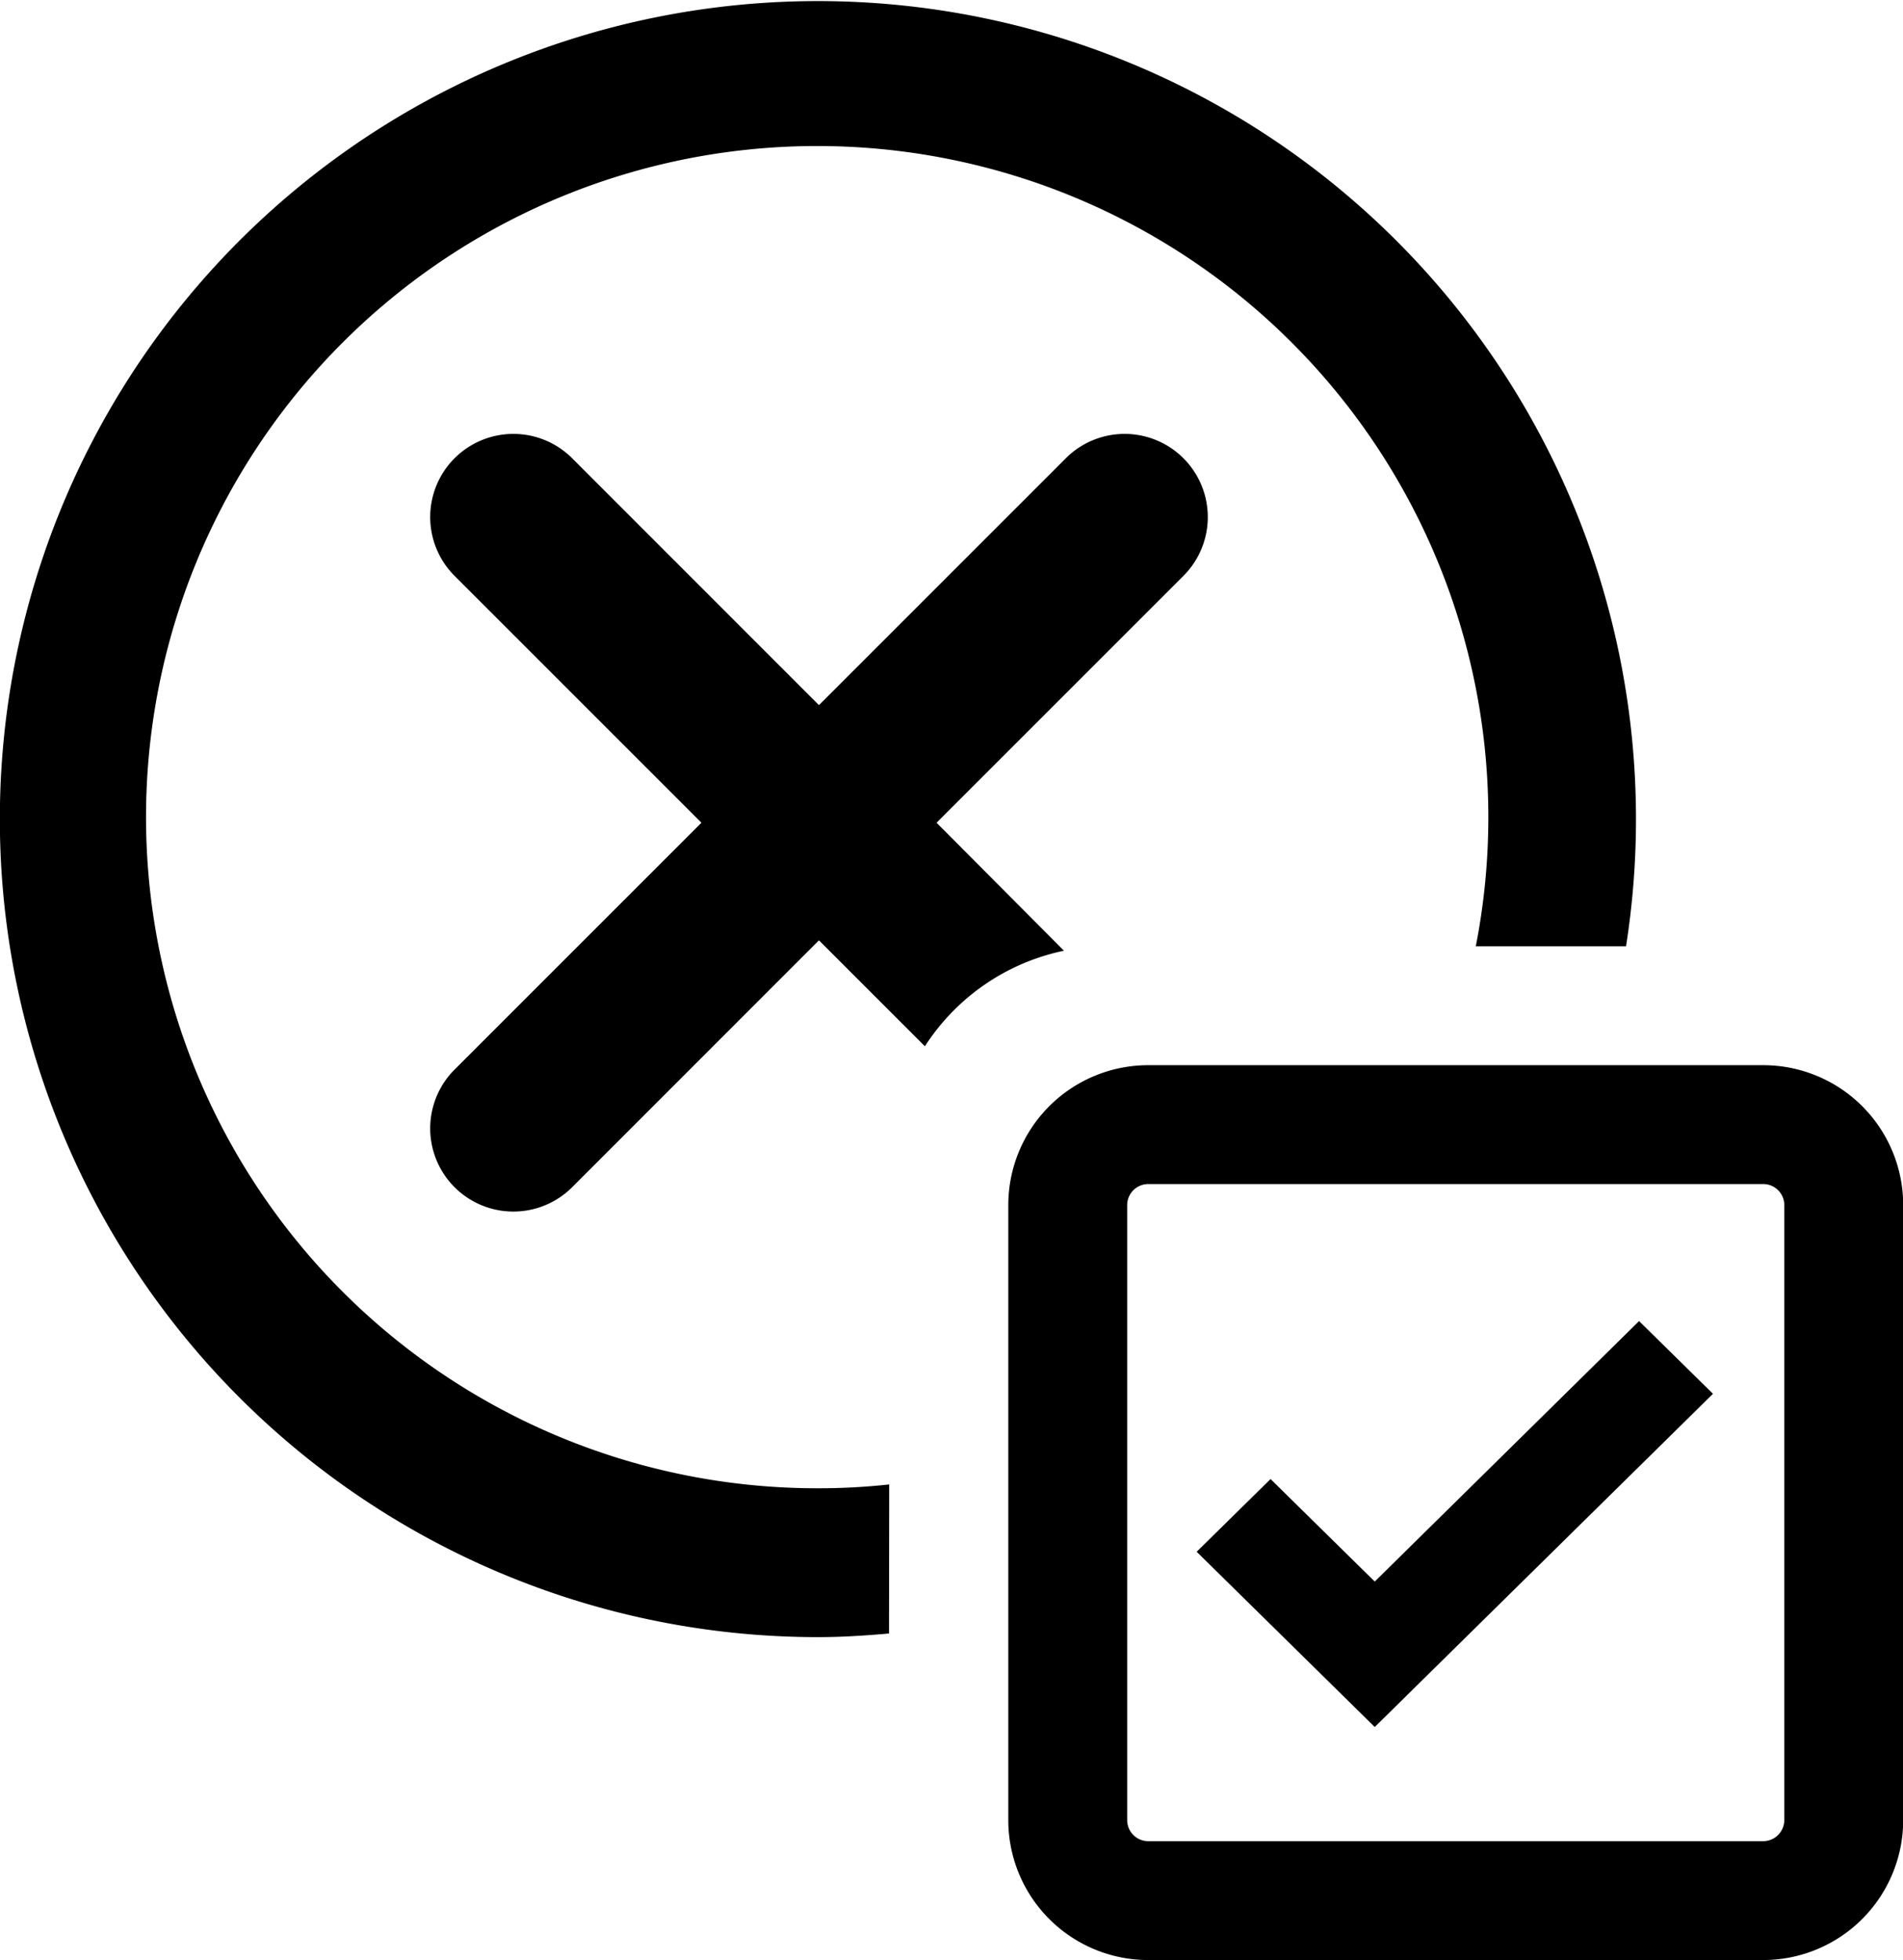 <svg xmlns="http://www.w3.org/2000/svg" width="19.417" height="20" viewBox="0 0 19.417 20"><g transform="translate(-91 -816.388)"><g transform="translate(-423.309 -150.384)"><path d="M523.382,981.919a6.6,6.6,0,0,1-.721.039,6.848,6.848,0,1,1,6.706-5.53H530.9a8.347,8.347,0,1,0-8.241,7.049c.243,0,.483-.016.721-.037Z"/><path d="M532.3,978.854a.215.215,0,0,1,.215.215v6.275a.216.216,0,0,1-.215.215h-6.275a.215.215,0,0,1-.215-.215v-6.275a.215.215,0,0,1,.215-.215H532.3m0-1.213h-6.275a1.428,1.428,0,0,0-1.428,1.428v6.275a1.428,1.428,0,0,0,1.428,1.428H532.3a1.429,1.429,0,0,0,1.428-1.428v-6.275a1.428,1.428,0,0,0-1.428-1.428Z"/><path d="M525.165,976.473l-1.3-1.306,2.519-2.519a.847.847,0,1,0-1.2-1.2l-2.519,2.519-2.518-2.519a.847.847,0,0,0-1.2,1.2l2.519,2.519-2.519,2.519a.847.847,0,1,0,1.2,1.2l2.518-2.519,1.081,1.081A2.228,2.228,0,0,1,525.165,976.473Z"/></g><path d="M528.336,982.91l-1.063-1.046-.754.742,1.817,1.788,3.451-3.4-.754-.742Z" transform="translate(-423.309 -150.384)"/></g></svg>